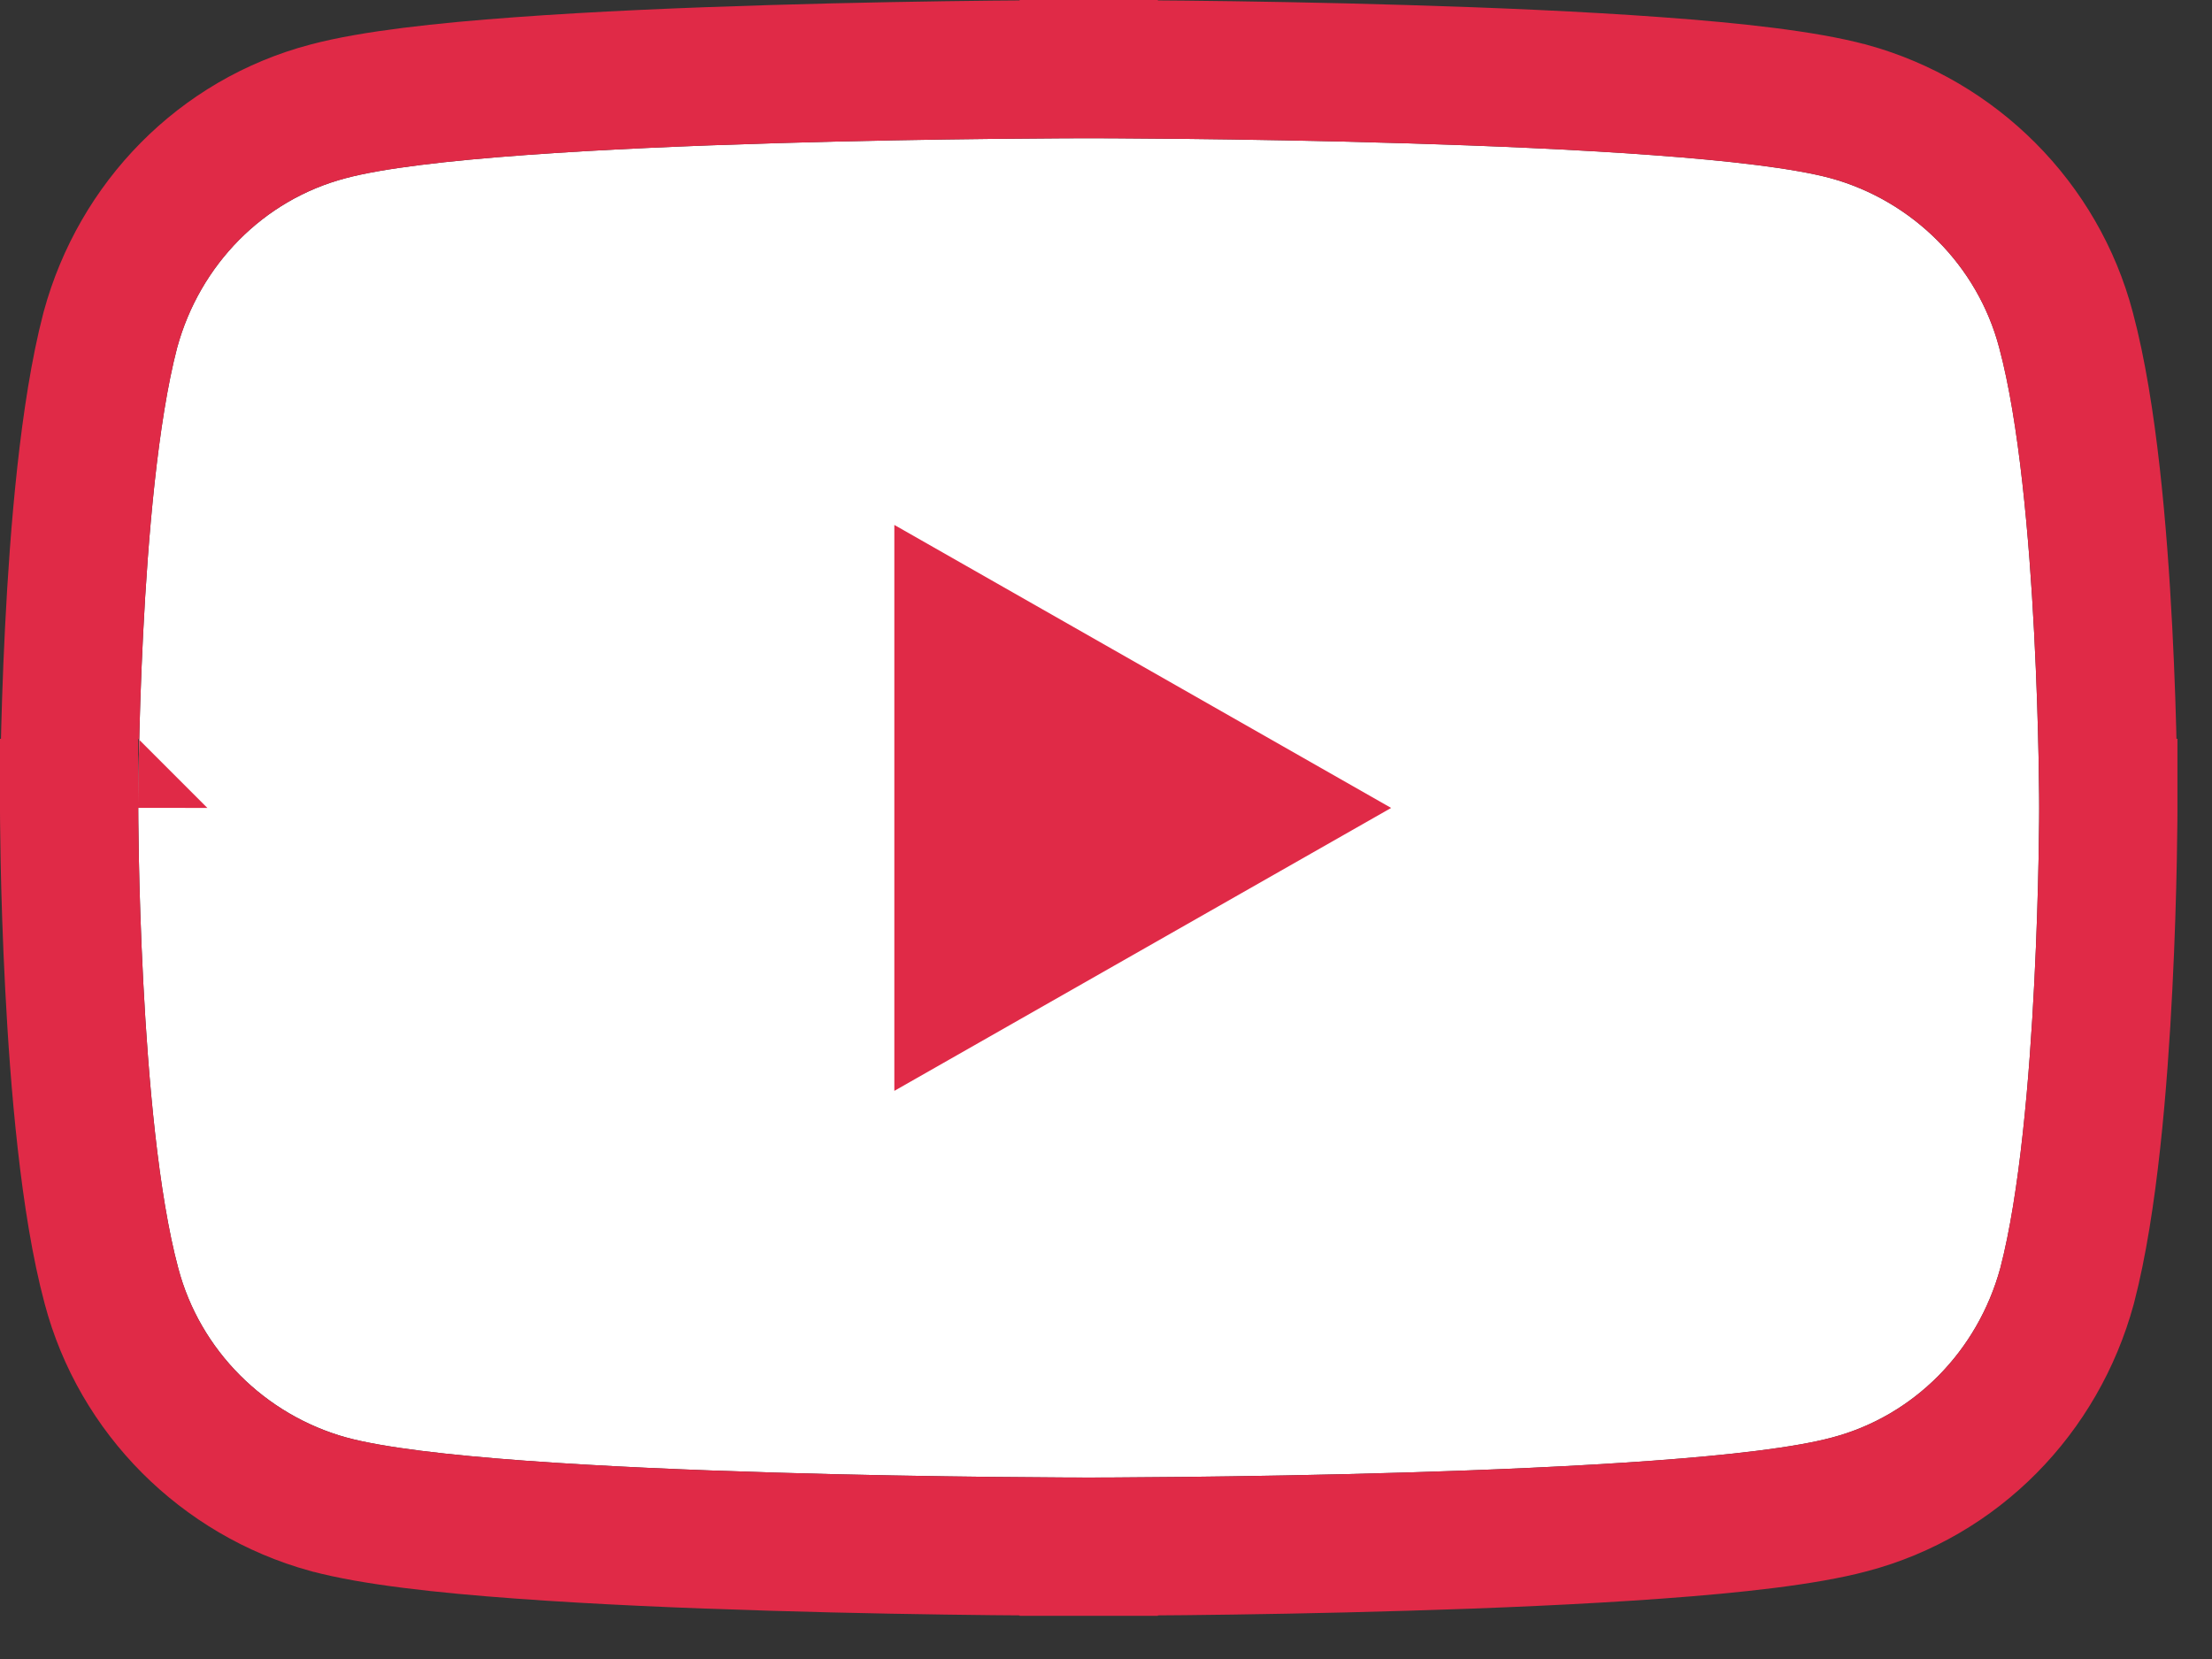 <svg width="32" height="24" viewBox="0 0 32 24" fill="none" xmlns="http://www.w3.org/2000/svg">
<rect x="0" y="0" width="32" height="24" fill="#333333" stroke="none"/>
<path d="M28.922 5.031C28.609 3.844 27.672 2.906 26.484 2.578C24.344 2 15.75 2 15.75 2C15.75 2 7.156 2 5 2.578C3.812 2.891 2.891 3.828 2.562 5.031C2 7.188 2 11.688 2 11.688C2 11.688 2 16.188 2.578 18.344C2.891 19.531 3.828 20.469 5.016 20.797C7.156 21.375 15.75 21.375 15.75 21.375C15.75 21.375 24.344 21.375 26.5 20.797C27.688 20.484 28.609 19.547 28.938 18.344C29.5 16.188 29.5 11.688 29.5 11.688C29.5 11.688 29.5 7.188 28.922 5.031Z" fill="white"/>
<path d="M12.938 15.781V7.594L20.125 11.688L12.938 15.781Z" fill="#E02A47"/>
<path d="M30.5 11.688C30.5 11.688 30.5 11.688 29.5 11.688C30.5 11.688 30.5 11.687 30.5 11.687V11.687V11.686L30.5 11.683L30.5 11.672L30.5 11.632C30.5 11.62 30.5 11.605 30.5 11.588C30.5 11.559 30.499 11.523 30.499 11.481C30.498 11.351 30.495 11.163 30.491 10.931C30.482 10.468 30.463 9.827 30.426 9.116C30.354 7.726 30.207 5.966 29.888 4.775C29.483 3.238 28.275 2.035 26.751 1.614L26.751 1.614L26.745 1.613C26.105 1.44 25.076 1.327 23.977 1.247C22.85 1.164 21.559 1.109 20.344 1.073C19.128 1.036 17.98 1.018 17.137 1.009C16.715 1.005 16.369 1.002 16.128 1.001C16.008 1.001 15.914 1 15.849 1L15.776 1L15.757 1L15.752 1L15.751 1L15.75 1C15.75 1 15.75 1 15.75 2C15.75 1 15.75 1 15.75 1L15.749 1L15.748 1L15.743 1L15.724 1L15.651 1C15.586 1 15.492 1.001 15.372 1.001C15.131 1.002 14.785 1.005 14.363 1.009C13.519 1.018 12.371 1.036 11.154 1.073C9.938 1.109 8.646 1.164 7.516 1.247C6.416 1.327 5.386 1.44 4.743 1.612C3.198 2.019 2.016 3.235 1.598 4.768L1.598 4.768L1.595 4.779C1.285 5.968 1.142 7.727 1.072 9.118C1.036 9.828 1.018 10.468 1.009 10.931C1.004 11.163 1.002 11.351 1.001 11.481C1.001 11.546 1 11.597 1 11.632L1 11.672L1 11.683L1 11.686L1 11.687L1 11.687C1 11.687 1 11.688 2 11.688C1 11.688 1 11.688 1 11.688L1 11.688L1 11.689L1 11.692L1 11.703L1 11.743C1 11.778 1.001 11.829 1.001 11.894C1.002 12.024 1.005 12.212 1.009 12.444C1.018 12.907 1.037 13.548 1.074 14.259C1.146 15.649 1.292 17.409 1.612 18.601C2.017 20.137 3.225 21.34 4.749 21.761L4.755 21.762C5.395 21.935 6.424 22.048 7.523 22.128C8.65 22.211 9.941 22.266 11.156 22.302C12.372 22.339 13.52 22.357 14.363 22.366C14.785 22.37 15.131 22.373 15.372 22.374C15.492 22.374 15.586 22.375 15.651 22.375L15.724 22.375L15.743 22.375L15.748 22.375H15.749H15.75C15.75 22.375 15.75 22.375 15.75 21.375C15.75 22.375 15.75 22.375 15.75 22.375H15.751H15.752L15.757 22.375L15.776 22.375L15.849 22.375C15.914 22.375 16.008 22.374 16.128 22.374C16.369 22.373 16.715 22.37 17.137 22.366C17.981 22.357 19.129 22.339 20.346 22.302C21.562 22.266 22.854 22.211 23.984 22.128C25.084 22.048 26.113 21.935 26.756 21.763C28.302 21.356 29.484 20.14 29.902 18.607L29.902 18.607L29.905 18.596C30.215 17.407 30.358 15.648 30.428 14.257C30.464 13.547 30.482 12.907 30.491 12.444C30.495 12.212 30.498 12.024 30.499 11.894C30.499 11.829 30.5 11.778 30.5 11.743L30.5 11.703L30.5 11.692L30.5 11.689V11.688V11.688Z" stroke="#E02A47" stroke-width="2"/>
</svg>
